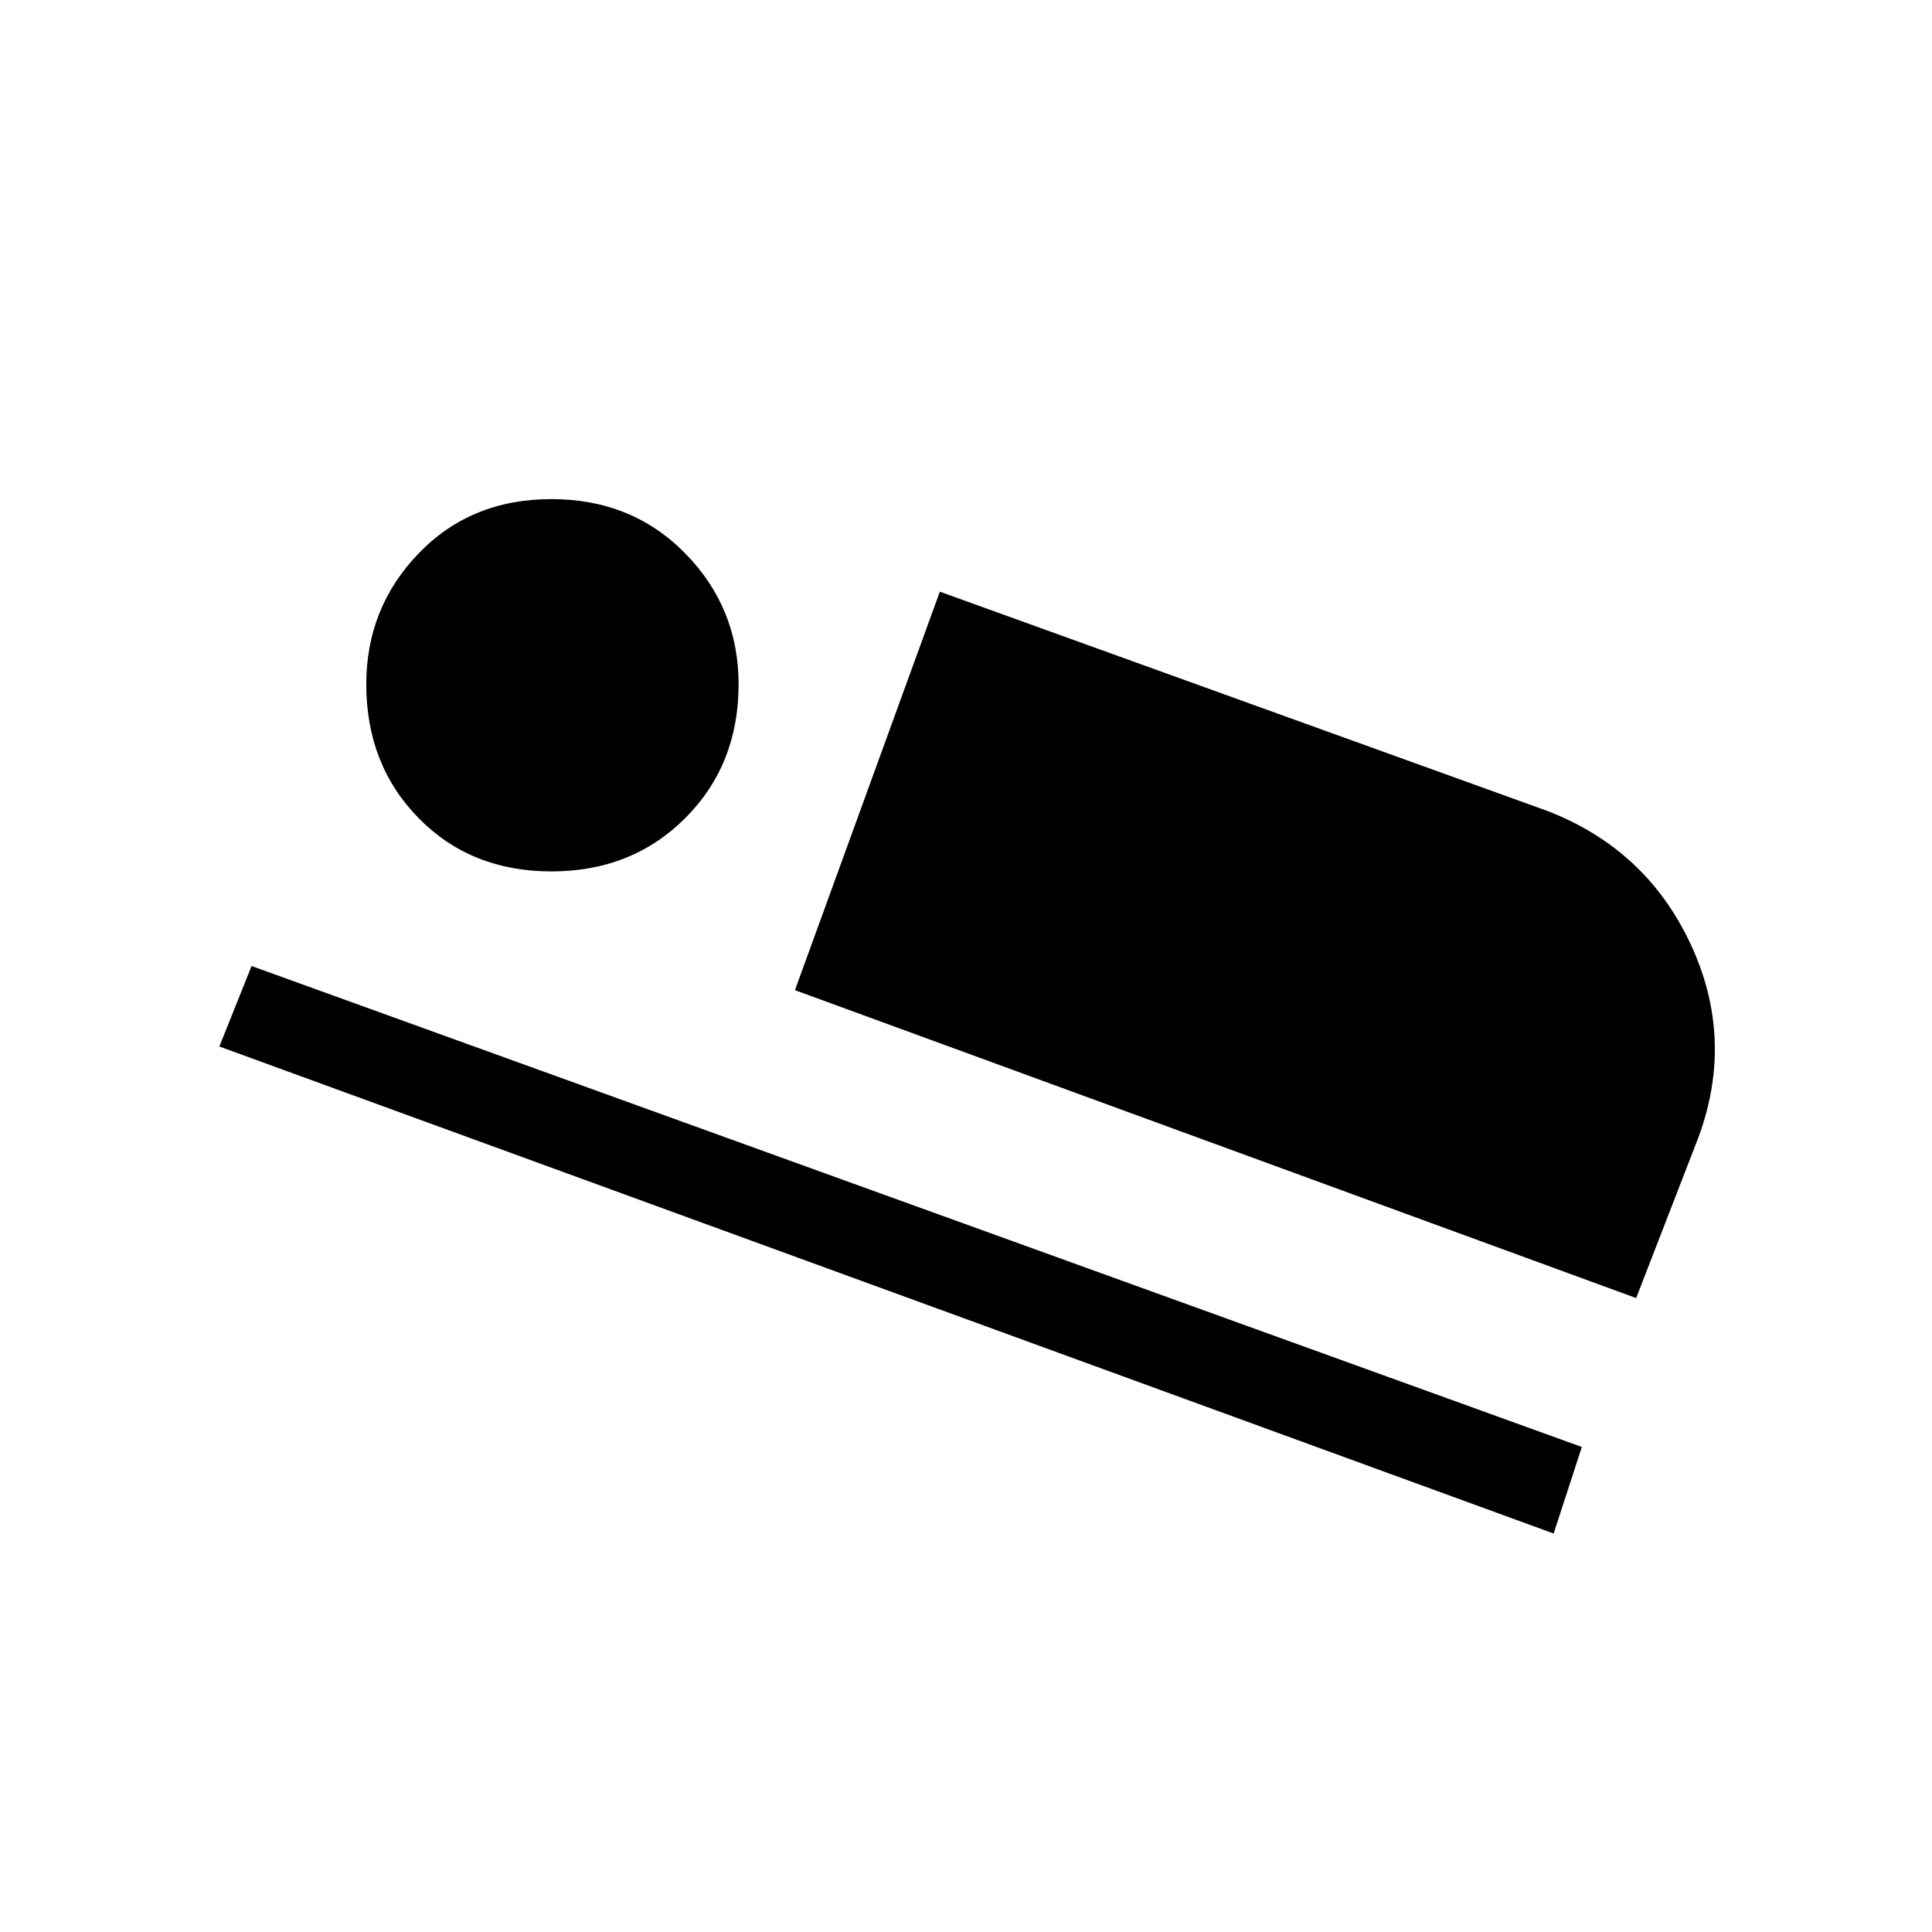 <svg xmlns="http://www.w3.org/2000/svg" height="48" width="48"><path d="M19.75 24.6 23.35 14.7 38.45 20.15Q40.9 21.1 42 23.45Q43.1 25.8 42.2 28.25L40.65 32.25ZM5.45 26 6.25 24 39.3 35.95 38.6 38.1ZM13.7 21.65Q11.7 21.65 10.4 20.325Q9.1 19 9.1 17Q9.1 15.1 10.4 13.75Q11.7 12.4 13.7 12.4Q15.7 12.4 17.025 13.75Q18.35 15.1 18.35 17Q18.35 19 17.025 20.325Q15.7 21.65 13.7 21.65Z"/></svg>